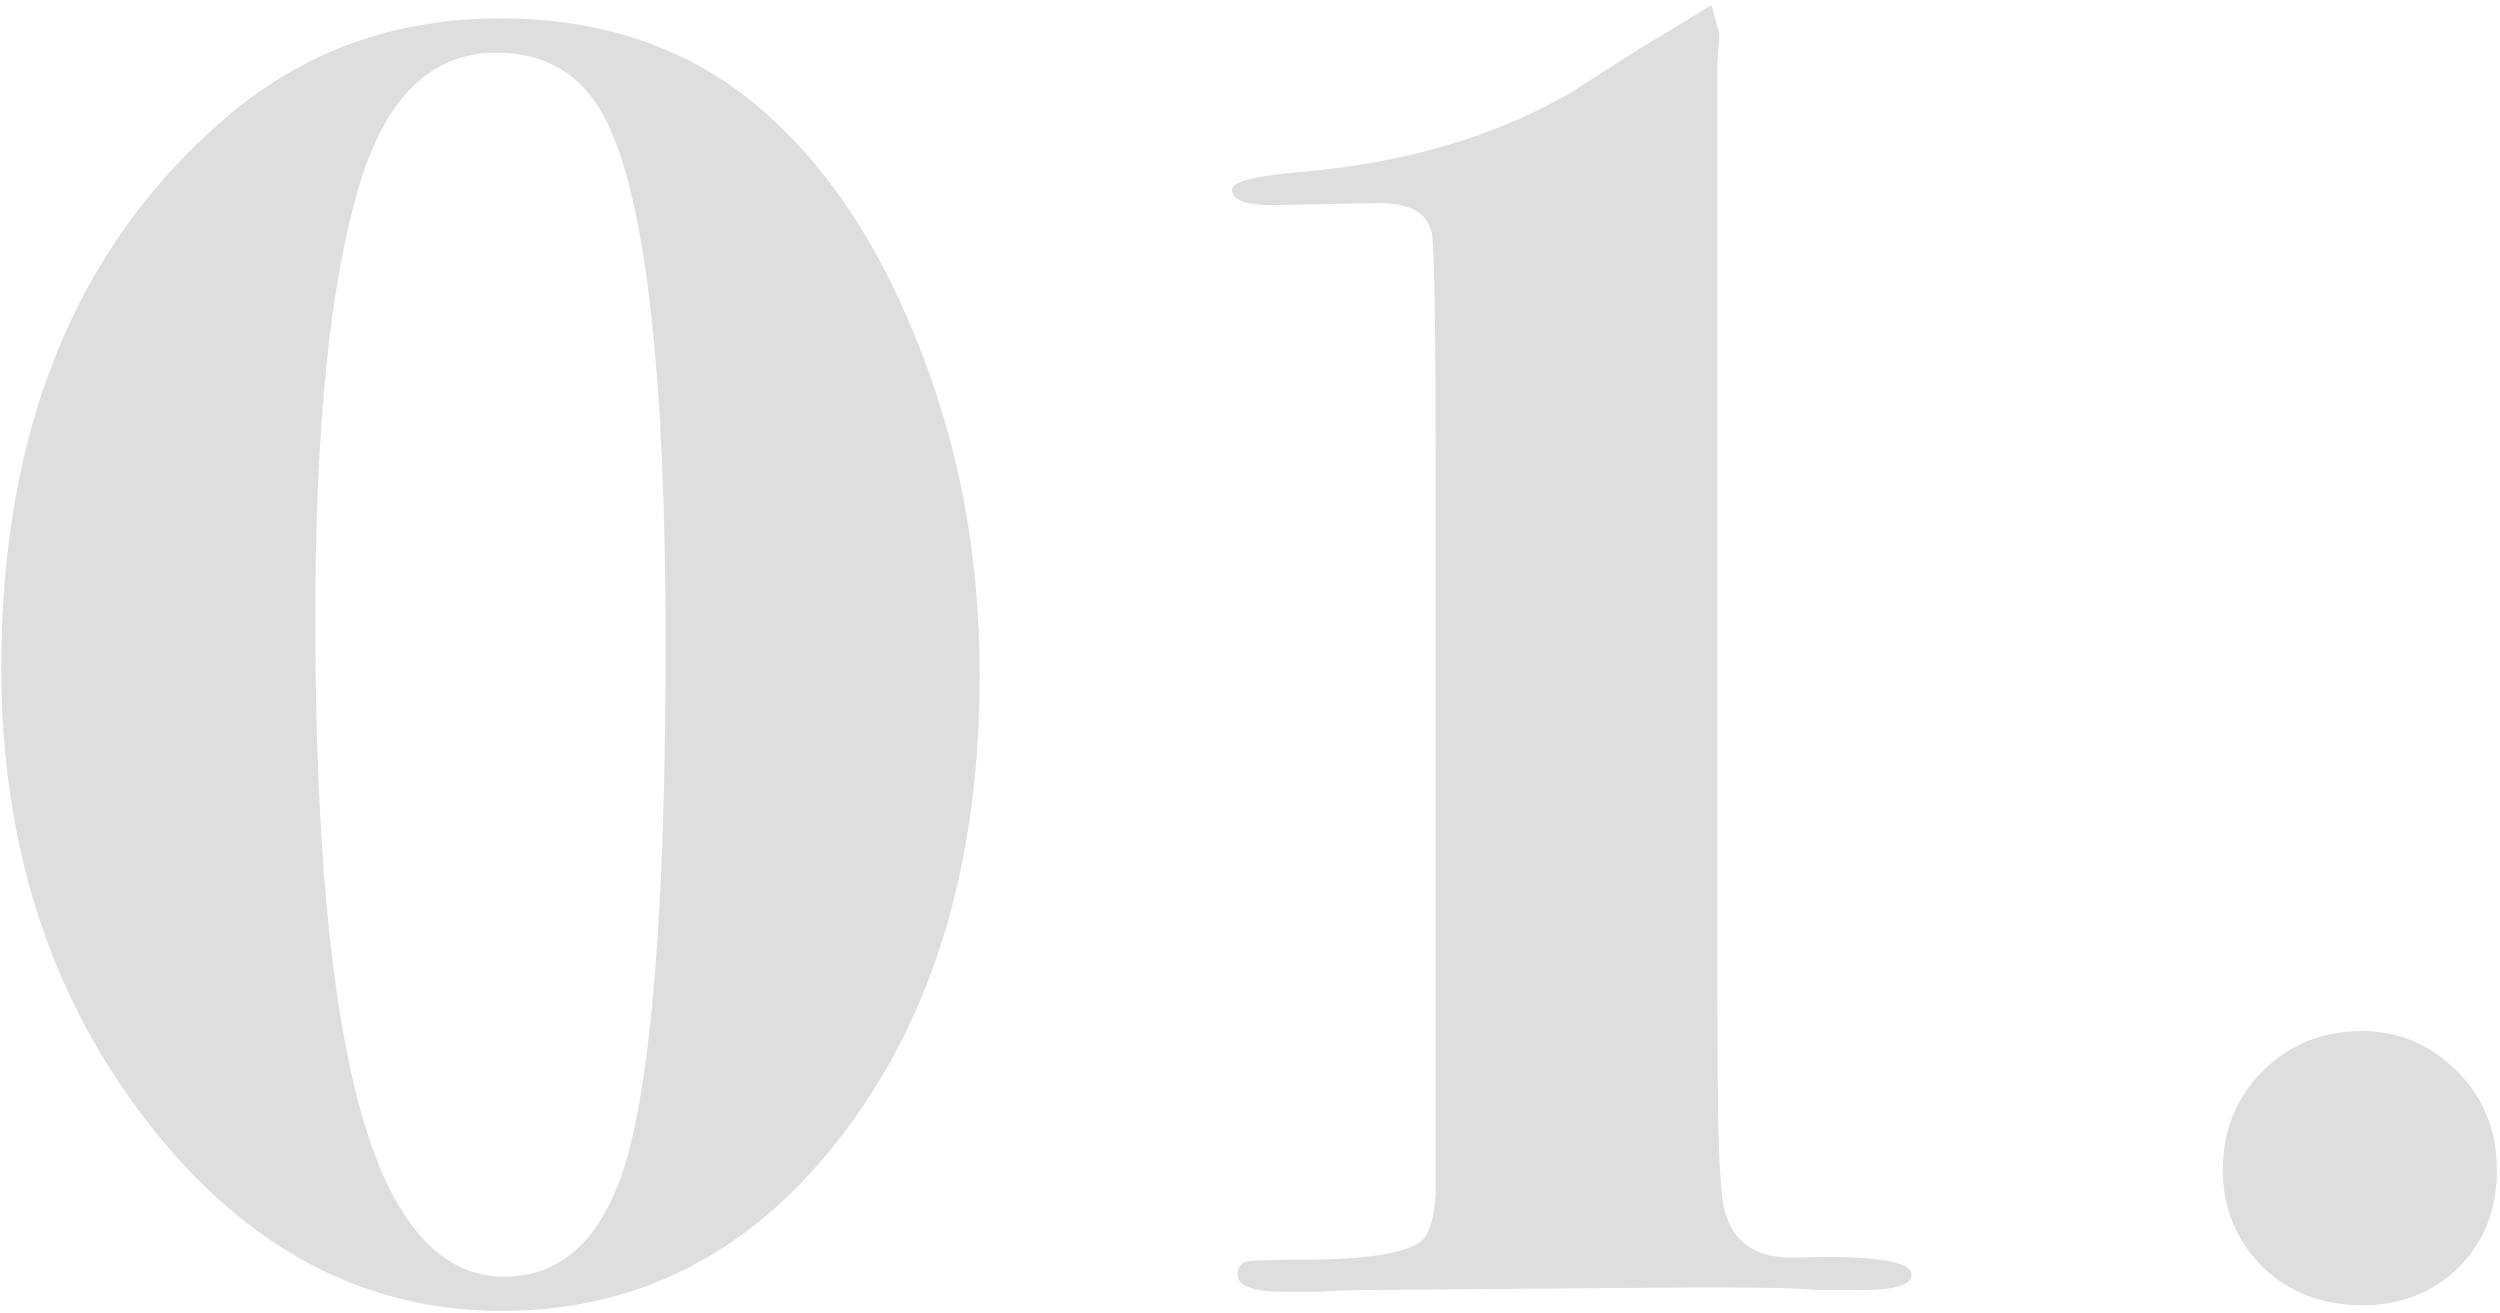 <svg width="394" height="207" viewBox="0 0 394 207" fill="none" xmlns="http://www.w3.org/2000/svg">
<path d="M154.4 106.4C154.4 135.6 147.3 159.6 133.1 178.4C118.9 197.2 100.9 206.6 79.1 206.6C57.3 206.6 38.7 196.7 23.3 176.9C7.9 157.1 0.2 133.2 0.2 105.2C0.2 67.8 11.9 39 35.3 18.8C47.5 8.2 62 2.9 78.8 2.9C94 2.9 106.9 7 117.5 15.2C128.7 24 137.6 36.6 144.2 53C151 69.4 154.4 87.2 154.4 106.4ZM104.9 101.3C104.9 59.1 101.8 31.7 95.6 19.1C92 11.9 86.2 8.3 78.2 8.3C68 8.3 60.8 15.3 56.6 29.3C52 44.7 49.7 67.3 49.7 97.1C49.7 144.5 54.1 175.5 62.9 190.1C67.3 197.5 72.8 201.2 79.4 201.2C89.4 201.2 96.1 194.1 99.5 179.9C103.1 164.9 104.9 138.7 104.9 101.3ZM301.257 200.9C301.257 202.5 298.657 203.3 293.457 203.3H286.257C283.457 202.9 272.457 202.8 253.257 203L215.757 203.3C213.357 203.3 210.557 203.4 207.357 203.6C204.557 203.6 202.957 203.6 202.557 203.6C197.557 203.6 195.057 202.7 195.057 200.9C195.057 199.7 195.557 199 196.557 198.8C197.557 198.6 201.457 198.5 208.257 198.5C217.057 198.3 222.457 197.2 224.457 195.2C225.657 193.4 226.257 190.7 226.257 187.1V75.5C226.257 51.7 226.057 38.8 225.657 36.8C225.057 33.6 222.257 32 217.257 32L201.957 32.3C196.757 32.5 194.157 31.7 194.157 29.9C194.157 28.7 197.457 27.8 204.057 27.2C221.057 25.8 235.557 21.6 247.557 14.6C248.157 14.2 251.757 11.9 258.357 7.7L269.757 0.8L270.957 5.3C270.957 5.9 270.857 7.5 270.657 10.1V155.6C270.657 173.8 270.857 184.1 271.257 186.5C271.457 194.5 275.357 198.4 282.957 198.2C295.157 197.8 301.257 198.7 301.257 200.9ZM393.514 184.4C393.514 190.6 391.514 195.7 387.514 199.7C383.514 203.7 378.414 205.7 372.214 205.7C366.014 205.7 360.814 203.7 356.614 199.7C352.414 195.5 350.314 190.4 350.314 184.4C350.314 178.2 352.414 173 356.614 168.8C360.814 164.6 366.014 162.5 372.214 162.5C378.014 162.5 383.014 164.6 387.214 168.8C391.414 173 393.514 178.2 393.514 184.4Z" fill="#D1D1D1" fill-opacity="0.71"/>
</svg>

